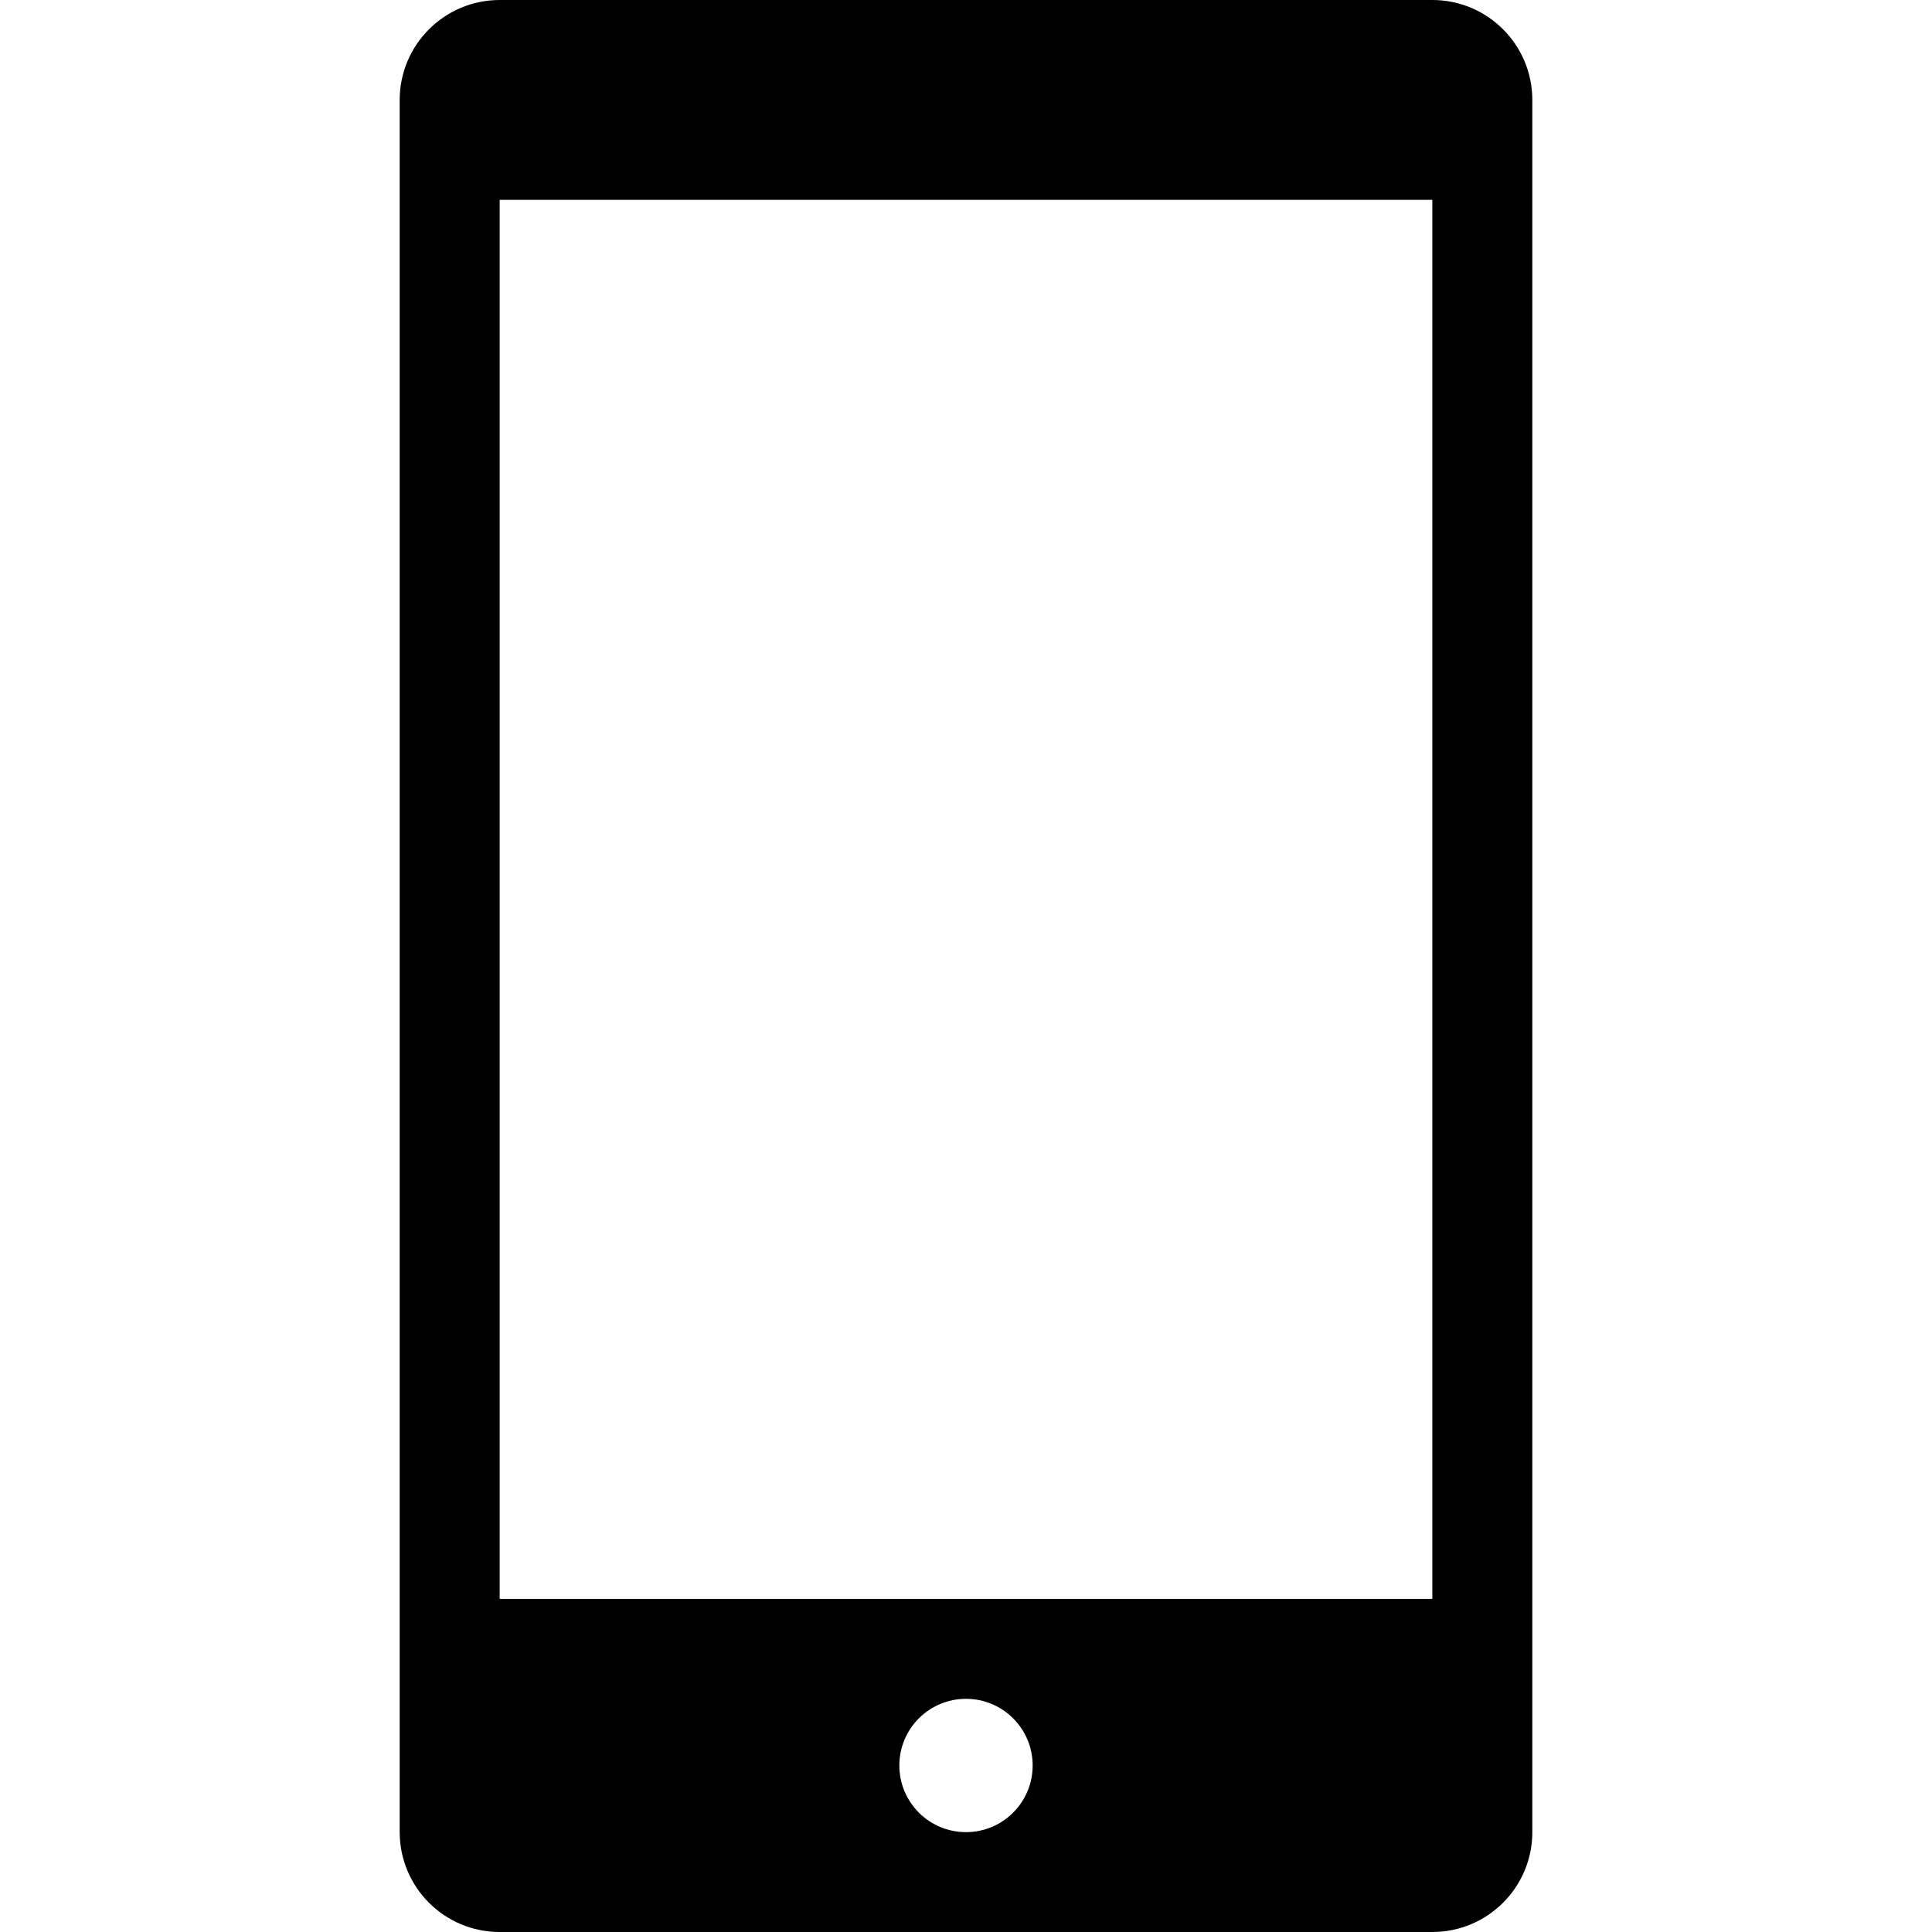 <?xml version="1.0" standalone="no"?><!DOCTYPE svg PUBLIC "-//W3C//DTD SVG 1.1//EN" "http://www.w3.org/Graphics/SVG/1.1/DTD/svg11.dtd"><svg class="icon" width="200px" height="200.00px" viewBox="0 0 1024 1024" version="1.1" xmlns="http://www.w3.org/2000/svg"><path d="M759.168 1024 264.832 1024c-29.248 0-52.992-23.68-52.992-52.992L211.84 52.992C211.84 23.744 235.584 0 264.832 0l494.336 0c29.248 0 52.992 23.68 52.992 52.992l0 918.08C812.16 1000.32 788.416 1024 759.168 1024zM512 971.072c19.52 0 35.328-15.808 35.328-35.328 0-19.52-15.808-35.328-35.328-35.328-19.52 0-35.328 15.808-35.328 35.328C476.672 955.264 492.48 971.072 512 971.072zM759.168 105.92l-17.664 0L282.496 105.92 264.832 105.92l0 741.504 17.664 0 459.008 0 17.664 0L759.168 105.92z" /></svg>